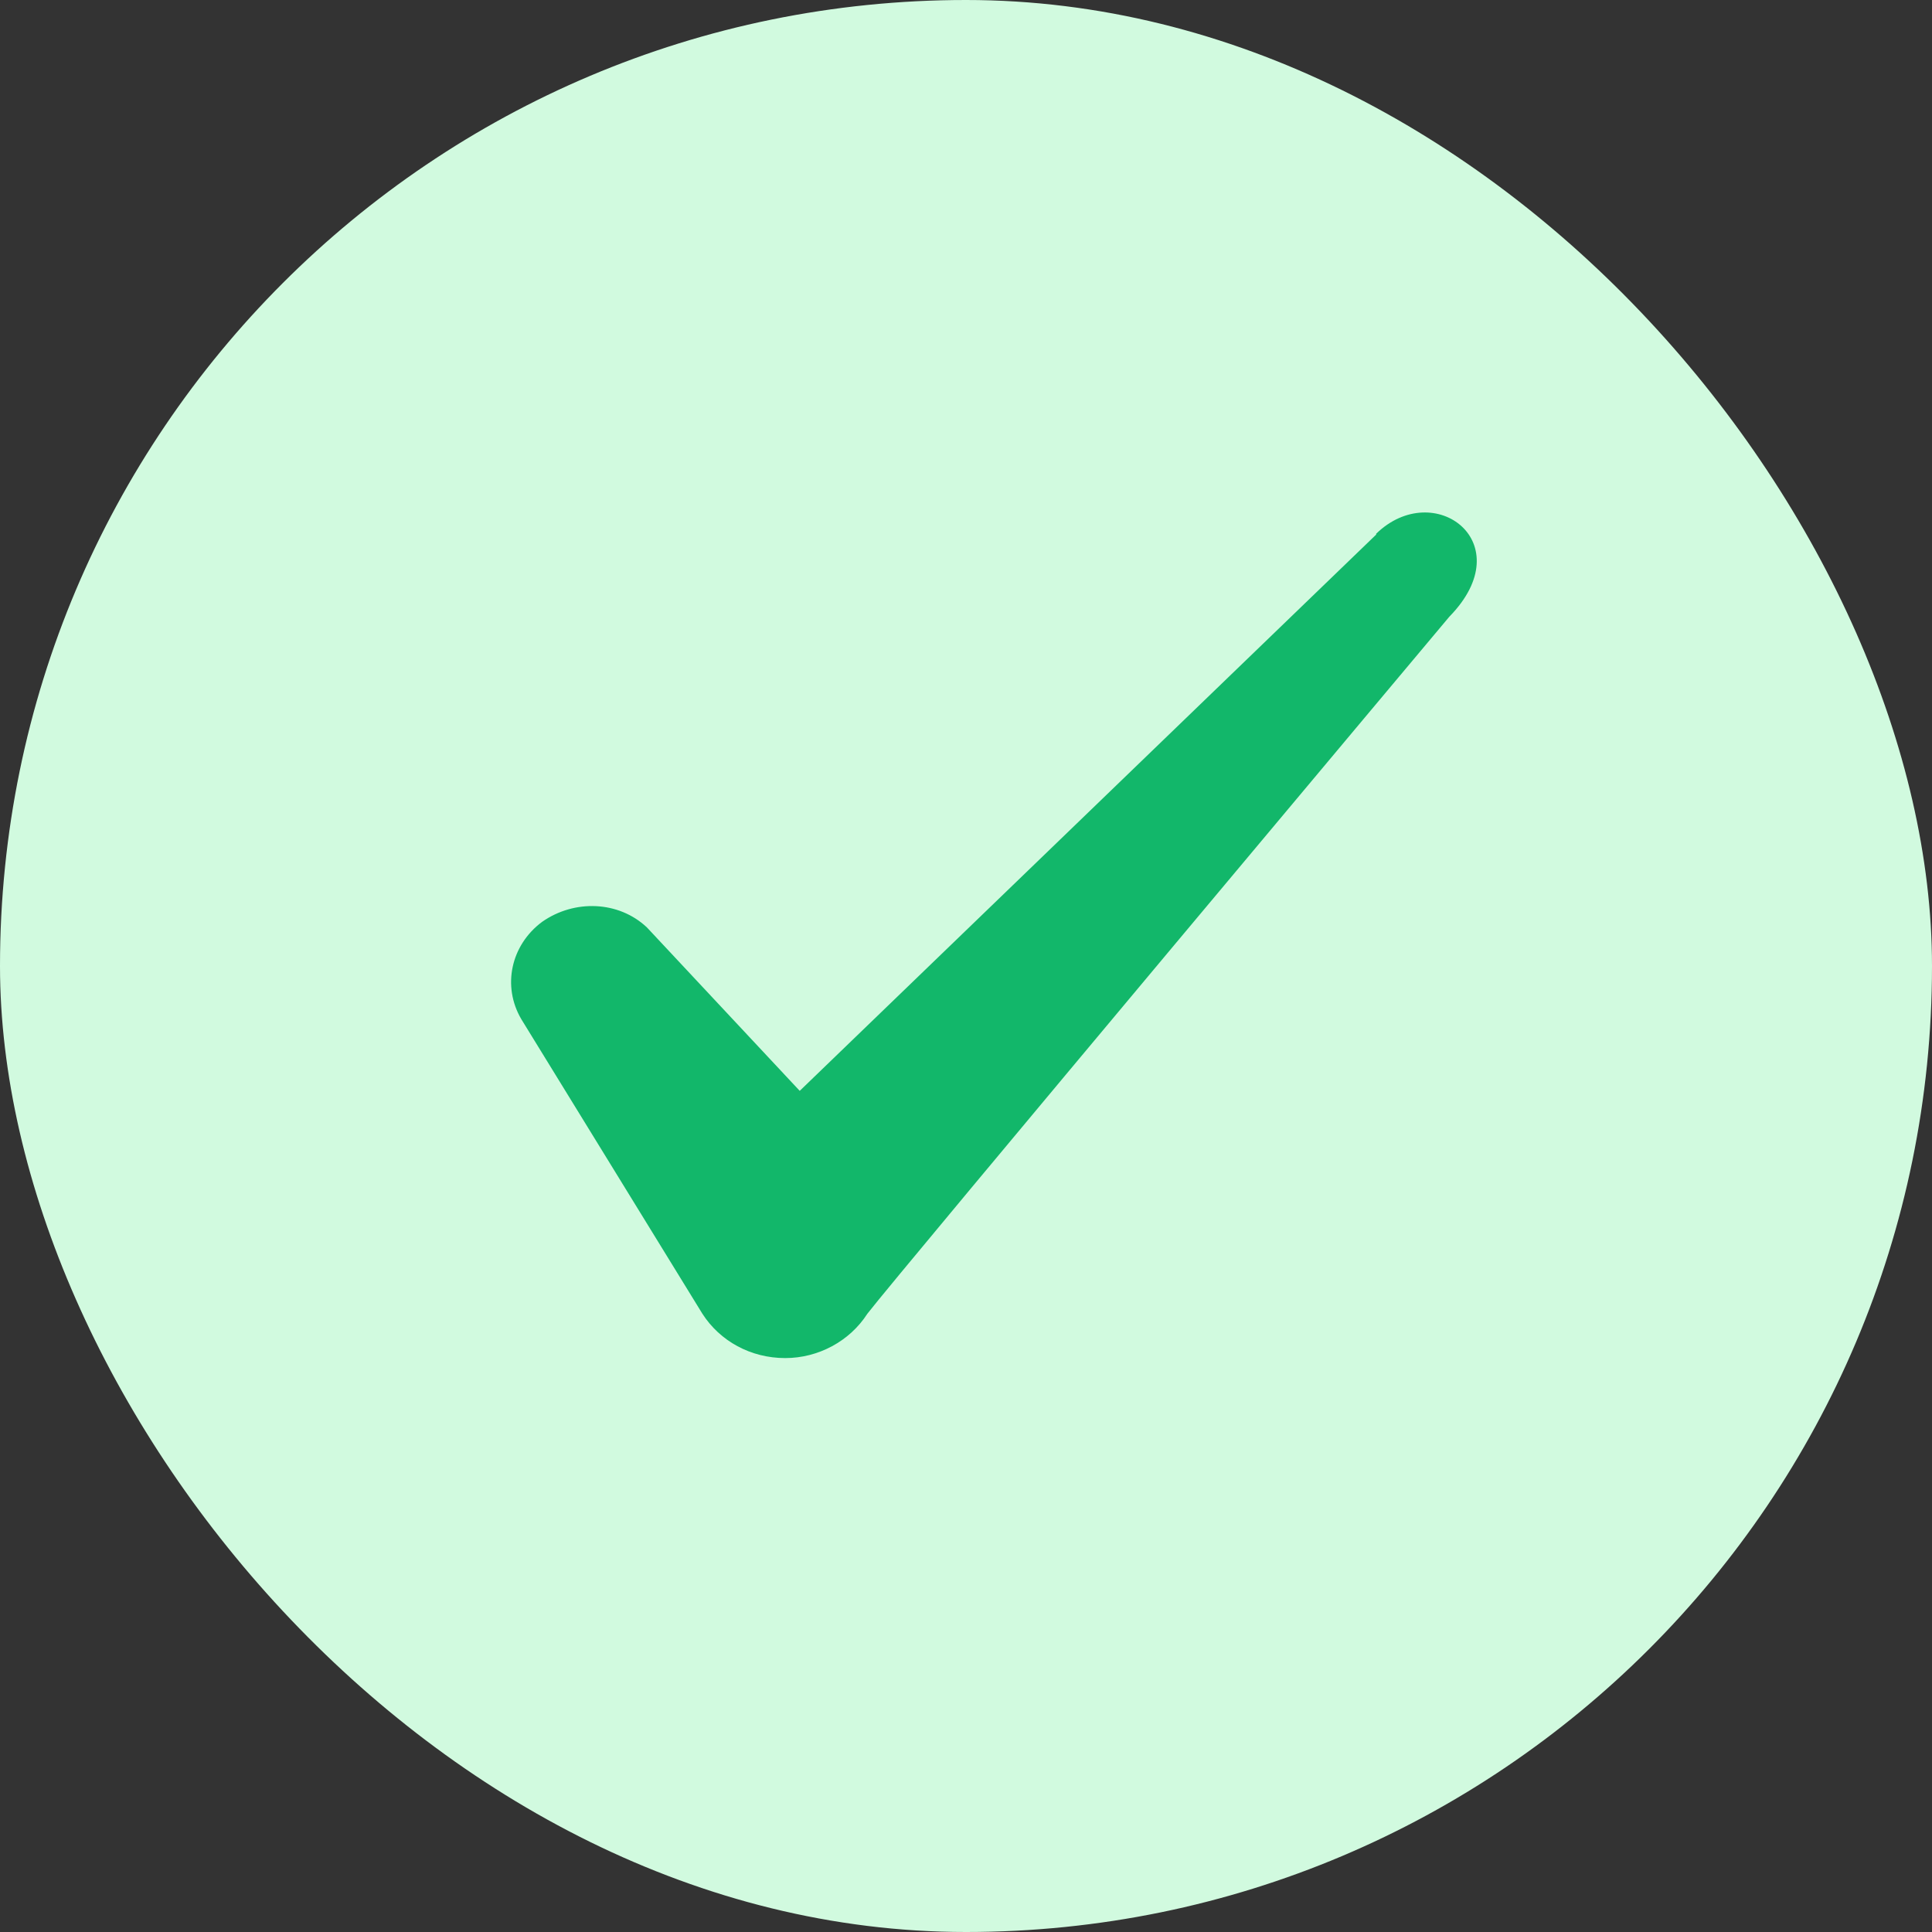 <svg width="16" height="16" viewBox="0 0 16 16" fill="none" xmlns="http://www.w3.org/2000/svg">
<rect x="0" y="0" width="16" height="16" fill="#333333" stroke="none"/>
<rect width="16" height="16" rx="8" fill="#D1FADF"/>
<path fill-rule="evenodd" clip-rule="evenodd" d="M11.397 4.427L6.623 9.034L5.357 7.68C5.123 7.46 4.757 7.447 4.49 7.634C4.23 7.827 4.157 8.167 4.317 8.44L5.817 10.88C5.963 11.107 6.217 11.247 6.503 11.247C6.777 11.247 7.037 11.107 7.183 10.88C7.423 10.567 12.003 5.107 12.003 5.107C12.603 4.494 11.877 3.954 11.397 4.42V4.427Z" fill="#12B76A"/>
</svg>
